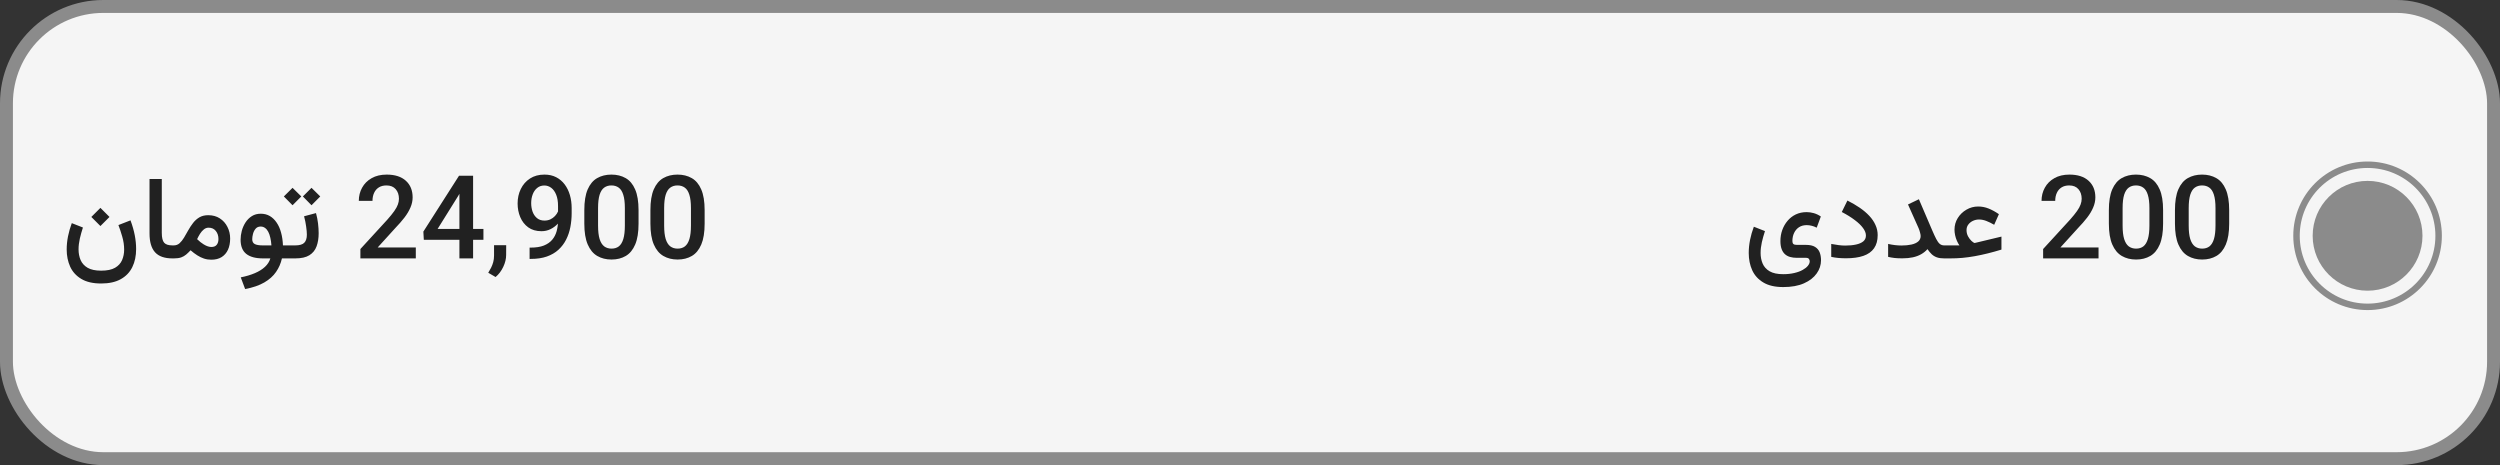<svg width="387" height="72" viewBox="0 0 387 72" fill="none" xmlns="http://www.w3.org/2000/svg">
<rect x="0" y="0" width="387" height="72" fill="#333333" stroke="none"/>
<rect x="1" y="1" width="385" height="70" rx="15" fill="#F5F5F5"/>
<rect x="1" y="1" width="385" height="70" rx="15" stroke="#8B8B8B" stroke-width="2"/>
<path d="M15.544 32.178L16.95 33.584L15.544 34.99L14.138 33.584L15.544 32.178ZM15.658 41.898C16.578 41.898 17.296 41.749 17.811 41.45C18.327 41.151 18.69 40.753 18.901 40.255C19.112 39.763 19.218 39.224 19.218 38.638C19.218 37.964 19.118 37.29 18.919 36.616C18.726 35.942 18.529 35.351 18.33 34.841L20.202 34.111C20.501 34.92 20.721 35.688 20.861 36.414C21.002 37.141 21.072 37.852 21.072 38.55C21.072 39.616 20.876 40.548 20.483 41.345C20.091 42.148 19.493 42.772 18.69 43.217C17.894 43.662 16.883 43.885 15.658 43.885C14.393 43.885 13.367 43.648 12.582 43.173C11.797 42.704 11.223 42.071 10.859 41.274C10.502 40.477 10.323 39.593 10.323 38.62C10.323 37.964 10.391 37.29 10.525 36.599C10.666 35.901 10.862 35.216 11.114 34.542L12.837 35.219C12.649 35.793 12.488 36.37 12.354 36.95C12.225 37.524 12.16 38.075 12.16 38.602C12.16 39.206 12.266 39.757 12.477 40.255C12.693 40.753 13.054 41.151 13.558 41.45C14.067 41.749 14.768 41.898 15.658 41.898ZM23.146 27.713H25.045V36.045C25.045 36.783 25.168 37.293 25.414 37.574C25.66 37.85 26.082 37.987 26.68 37.987H26.891V40H26.68C25.473 40 24.582 39.687 24.008 39.06C23.434 38.427 23.146 37.451 23.146 36.133V27.713ZM32.287 35.245C32.018 35.245 31.771 35.336 31.549 35.518C31.332 35.693 31.136 35.919 30.96 36.194C30.79 36.47 30.641 36.745 30.512 37.02C30.693 37.196 30.869 37.352 31.039 37.486C31.209 37.621 31.373 37.735 31.531 37.829C31.76 37.97 31.974 38.072 32.173 38.137C32.372 38.201 32.551 38.233 32.709 38.233C33.09 38.233 33.368 38.122 33.544 37.899C33.726 37.677 33.816 37.381 33.816 37.012C33.816 36.508 33.682 36.089 33.412 35.755C33.143 35.415 32.768 35.245 32.287 35.245ZM32.709 40.202C32.31 40.202 31.933 40.144 31.575 40.026C31.224 39.909 30.878 39.742 30.538 39.525C30.198 39.309 29.852 39.048 29.501 38.743C29.267 38.995 29.035 39.218 28.807 39.411C28.584 39.599 28.326 39.745 28.033 39.851C27.74 39.95 27.377 40 26.943 40H26.574V37.987H26.899C27.245 37.987 27.544 37.876 27.796 37.653C28.048 37.425 28.279 37.135 28.49 36.783C28.707 36.426 28.924 36.048 29.141 35.649C29.363 35.251 29.612 34.873 29.888 34.516C30.163 34.158 30.488 33.868 30.863 33.645C31.244 33.423 31.701 33.312 32.234 33.312C32.926 33.312 33.523 33.476 34.027 33.804C34.537 34.132 34.93 34.571 35.205 35.122C35.486 35.667 35.627 36.268 35.627 36.924C35.627 37.586 35.516 38.163 35.293 38.655C35.07 39.142 34.742 39.523 34.309 39.798C33.875 40.067 33.342 40.202 32.709 40.202ZM40.364 33.083C40.892 33.083 41.36 33.203 41.77 33.443C42.181 33.684 42.532 34.023 42.825 34.463C43.124 34.897 43.352 35.412 43.511 36.01C43.675 36.607 43.772 37.267 43.801 37.987H44.68V40H43.643C43.473 40.768 43.168 41.468 42.728 42.101C42.295 42.733 41.688 43.275 40.909 43.727C40.13 44.178 39.143 44.518 37.947 44.746L37.27 42.935C38.091 42.772 38.817 42.555 39.45 42.285C40.083 42.016 40.605 41.69 41.015 41.31C41.425 40.929 41.703 40.492 41.85 40H40.707C39.565 40 38.7 39.766 38.114 39.297C37.534 38.828 37.244 38.099 37.244 37.108C37.244 36.663 37.306 36.206 37.429 35.737C37.558 35.263 37.751 34.826 38.009 34.428C38.273 34.023 38.601 33.698 38.993 33.452C39.386 33.206 39.843 33.083 40.364 33.083ZM40.654 37.987H42.017C41.987 37.56 41.932 37.17 41.85 36.818C41.773 36.461 41.668 36.153 41.533 35.895C41.398 35.632 41.231 35.43 41.032 35.289C40.839 35.143 40.61 35.069 40.347 35.069C40.013 35.069 39.749 35.187 39.556 35.421C39.368 35.649 39.236 35.916 39.16 36.221C39.084 36.525 39.046 36.795 39.046 37.029C39.046 37.398 39.181 37.65 39.45 37.785C39.72 37.92 40.121 37.987 40.654 37.987ZM44.346 37.987H44.97V40H44.346V37.987ZM48.222 29.075L49.575 30.411L48.222 31.773L46.886 30.411L48.222 29.075ZM45.286 29.075L46.64 30.411L45.286 31.773L43.941 30.411L45.286 29.075ZM45.717 40H44.75V37.987H45.699C46.367 37.987 46.833 37.852 47.097 37.583C47.366 37.313 47.501 36.895 47.501 36.326C47.501 35.998 47.466 35.585 47.395 35.087C47.331 34.583 47.223 34.047 47.07 33.478L48.916 32.986C49.062 33.508 49.168 34.041 49.232 34.586C49.297 35.131 49.329 35.638 49.329 36.106C49.329 36.874 49.221 37.551 49.004 38.137C48.793 38.717 48.424 39.174 47.897 39.508C47.375 39.836 46.648 40 45.717 40ZM64.367 38.312V40H55.789V38.55L59.955 34.006C60.412 33.49 60.773 33.045 61.036 32.67C61.3 32.295 61.484 31.958 61.59 31.659C61.701 31.355 61.757 31.059 61.757 30.771C61.757 30.168 61.59 29.673 61.256 29.286C60.922 28.899 60.447 28.706 59.832 28.706C59.357 28.706 58.959 28.809 58.637 29.014C58.315 29.219 58.071 29.503 57.907 29.866C57.743 30.224 57.661 30.634 57.661 31.097H55.543C55.543 30.352 55.713 29.673 56.053 29.058C56.393 28.436 56.885 27.944 57.529 27.581C58.174 27.212 58.95 27.027 59.858 27.027C61.142 27.027 62.132 27.347 62.829 27.985C63.526 28.618 63.875 29.474 63.875 30.552C63.875 31.085 63.761 31.612 63.532 32.134C63.31 32.655 62.999 33.174 62.601 33.69C62.202 34.205 61.745 34.73 61.23 35.263L58.461 38.312H64.367ZM74.835 35.438V37.126H65.606L65.536 35.852L71.056 27.203H72.752L70.915 30.35L67.742 35.438H74.835ZM73.235 27.203V40H71.117V27.203H73.235ZM78.359 37.961L78.351 39.473C78.351 40.07 78.201 40.685 77.902 41.318C77.603 41.951 77.208 42.473 76.716 42.883L75.582 42.224C75.746 41.96 75.895 41.693 76.03 41.424C76.165 41.154 76.273 40.867 76.356 40.562C76.438 40.258 76.478 39.921 76.478 39.552V37.961H78.359ZM81.981 38.33H82.156C82.965 38.33 83.639 38.225 84.178 38.014C84.723 37.797 85.156 37.498 85.478 37.117C85.801 36.736 86.032 36.288 86.173 35.773C86.314 35.257 86.384 34.697 86.384 34.094V31.888C86.384 31.19 86.287 30.607 86.094 30.139C85.906 29.67 85.651 29.315 85.329 29.075C85.007 28.835 84.652 28.715 84.266 28.715C83.832 28.715 83.463 28.841 83.158 29.093C82.853 29.339 82.622 29.67 82.464 30.086C82.306 30.496 82.227 30.95 82.227 31.448C82.227 31.917 82.3 32.359 82.446 32.775C82.599 33.185 82.827 33.517 83.132 33.769C83.436 34.02 83.82 34.147 84.283 34.147C84.611 34.147 84.913 34.085 85.189 33.962C85.464 33.833 85.704 33.66 85.909 33.443C86.114 33.227 86.275 32.983 86.393 32.714C86.51 32.444 86.574 32.169 86.586 31.888L87.394 32.134C87.394 32.579 87.301 33.019 87.113 33.452C86.932 33.88 86.677 34.273 86.349 34.63C86.026 34.981 85.648 35.263 85.215 35.474C84.787 35.685 84.321 35.79 83.817 35.79C83.003 35.79 82.32 35.591 81.769 35.192C81.225 34.794 80.814 34.27 80.539 33.619C80.264 32.969 80.126 32.263 80.126 31.501C80.126 30.681 80.29 29.934 80.618 29.26C80.946 28.58 81.421 28.038 82.042 27.634C82.663 27.23 83.407 27.027 84.274 27.027C84.966 27.027 85.572 27.162 86.094 27.432C86.615 27.701 87.055 28.073 87.412 28.548C87.769 29.023 88.039 29.573 88.221 30.2C88.402 30.827 88.493 31.501 88.493 32.222V32.969C88.493 33.725 88.426 34.454 88.291 35.157C88.156 35.855 87.936 36.502 87.632 37.1C87.333 37.691 86.938 38.213 86.445 38.664C85.959 39.109 85.361 39.458 84.652 39.71C83.949 39.956 83.123 40.079 82.174 40.079H81.981V38.33ZM98.847 32.529V34.621C98.847 35.957 98.674 37.032 98.328 37.847C97.982 38.661 97.496 39.253 96.869 39.622C96.242 39.991 95.507 40.176 94.663 40.176C93.825 40.176 93.09 39.991 92.457 39.622C91.824 39.253 91.332 38.661 90.981 37.847C90.629 37.032 90.453 35.957 90.453 34.621V32.529C90.453 31.193 90.626 30.124 90.972 29.321C91.323 28.513 91.812 27.93 92.439 27.572C93.072 27.209 93.808 27.027 94.645 27.027C95.489 27.027 96.225 27.209 96.852 27.572C97.484 27.93 97.974 28.513 98.319 29.321C98.671 30.124 98.847 31.193 98.847 32.529ZM96.728 34.92V32.213C96.728 31.357 96.647 30.672 96.482 30.156C96.324 29.641 96.09 29.271 95.779 29.049C95.469 28.82 95.091 28.706 94.645 28.706C94.206 28.706 93.831 28.82 93.52 29.049C93.216 29.271 92.981 29.641 92.817 30.156C92.659 30.672 92.58 31.357 92.58 32.213V34.92C92.58 35.775 92.659 36.467 92.817 36.994C92.981 37.516 93.219 37.897 93.529 38.137C93.846 38.371 94.224 38.488 94.663 38.488C95.114 38.488 95.492 38.371 95.797 38.137C96.102 37.897 96.333 37.516 96.491 36.994C96.649 36.467 96.728 35.775 96.728 34.92ZM109.077 32.529V34.621C109.077 35.957 108.904 37.032 108.559 37.847C108.213 38.661 107.727 39.253 107.1 39.622C106.473 39.991 105.737 40.176 104.894 40.176C104.056 40.176 103.32 39.991 102.688 39.622C102.055 39.253 101.562 38.661 101.211 37.847C100.859 37.032 100.684 35.957 100.684 34.621V32.529C100.684 31.193 100.856 30.124 101.202 29.321C101.554 28.513 102.043 27.93 102.67 27.572C103.303 27.209 104.038 27.027 104.876 27.027C105.72 27.027 106.455 27.209 107.082 27.572C107.715 27.93 108.204 28.513 108.55 29.321C108.901 30.124 109.077 31.193 109.077 32.529ZM106.959 34.92V32.213C106.959 31.357 106.877 30.672 106.713 30.156C106.555 29.641 106.32 29.271 106.01 29.049C105.699 28.82 105.321 28.706 104.876 28.706C104.437 28.706 104.062 28.82 103.751 29.049C103.446 29.271 103.212 29.641 103.048 30.156C102.89 30.672 102.811 31.357 102.811 32.213V34.92C102.811 35.775 102.89 36.467 103.048 36.994C103.212 37.516 103.449 37.897 103.76 38.137C104.076 38.371 104.454 38.488 104.894 38.488C105.345 38.488 105.723 38.371 106.027 38.137C106.332 37.897 106.563 37.516 106.722 36.994C106.88 36.467 106.959 35.775 106.959 34.92Z" fill="#212121"/>
<path d="M276.039 44.438C274.773 44.438 273.748 44.201 272.963 43.727C272.178 43.258 271.604 42.625 271.24 41.828C270.883 41.031 270.704 40.144 270.704 39.165C270.704 38.509 270.771 37.835 270.906 37.144C271.047 36.446 271.243 35.764 271.495 35.096L273.218 35.773C273.03 36.341 272.869 36.915 272.734 37.495C272.605 38.075 272.541 38.629 272.541 39.156C272.541 39.754 272.646 40.302 272.857 40.8C273.074 41.304 273.435 41.702 273.938 41.995C274.448 42.294 275.148 42.443 276.039 42.443C276.678 42.443 277.252 42.382 277.762 42.259C278.271 42.142 278.702 41.983 279.054 41.784C279.405 41.591 279.675 41.377 279.862 41.143C280.05 40.908 280.144 40.68 280.144 40.457C280.144 40.316 280.103 40.19 280.021 40.079C279.938 39.968 279.789 39.912 279.572 39.912H278.148C277.773 39.912 277.428 39.868 277.111 39.78C276.801 39.692 276.534 39.549 276.312 39.35C276.089 39.15 275.916 38.884 275.793 38.55C275.67 38.216 275.608 37.803 275.608 37.31C275.608 36.719 275.702 36.156 275.89 35.623C276.083 35.084 276.355 34.606 276.707 34.19C277.059 33.769 277.483 33.438 277.981 33.197C278.485 32.957 279.048 32.837 279.669 32.837C280.032 32.837 280.401 32.89 280.776 32.995C281.151 33.101 281.515 33.273 281.866 33.514L281.225 35.245C280.955 35.105 280.691 35.005 280.434 34.946C280.176 34.882 279.924 34.85 279.678 34.85C279.215 34.85 278.816 34.958 278.482 35.175C278.154 35.392 277.902 35.688 277.727 36.062C277.551 36.432 277.463 36.848 277.463 37.31C277.463 37.533 277.516 37.688 277.621 37.776C277.727 37.864 277.908 37.908 278.166 37.908H279.563C280.161 37.908 280.627 38.011 280.961 38.216C281.301 38.421 281.541 38.702 281.682 39.06C281.822 39.417 281.893 39.827 281.893 40.29C281.893 41.023 281.67 41.702 281.225 42.329C280.779 42.962 280.123 43.472 279.256 43.858C278.389 44.245 277.316 44.438 276.039 44.438ZM285.628 38.014C286.267 38.014 286.826 37.961 287.307 37.855C287.793 37.75 288.171 37.586 288.44 37.363C288.71 37.135 288.845 36.833 288.845 36.458C288.845 36.089 288.695 35.702 288.396 35.298C288.104 34.894 287.679 34.483 287.122 34.067C286.571 33.645 285.9 33.23 285.109 32.819L285.979 31.044C286.671 31.39 287.304 31.759 287.878 32.151C288.452 32.544 288.947 32.963 289.363 33.408C289.779 33.853 290.099 34.325 290.321 34.823C290.55 35.315 290.664 35.84 290.664 36.397C290.664 37.223 290.477 37.902 290.102 38.435C289.732 38.963 289.185 39.352 288.458 39.605C287.731 39.856 286.832 39.982 285.76 39.982C285.338 39.982 284.937 39.965 284.556 39.93C284.181 39.895 283.82 39.839 283.475 39.763V37.759C283.855 37.835 284.233 37.897 284.608 37.943C284.983 37.99 285.323 38.014 285.628 38.014ZM297.317 36.537C297.317 36.391 297.282 36.197 297.212 35.957C297.147 35.711 297.074 35.494 296.992 35.307L295.357 31.65L297.045 30.842L299.119 35.685C299.348 36.218 299.55 36.654 299.726 36.994C299.901 37.334 300.083 37.586 300.271 37.75C300.458 37.908 300.684 37.987 300.947 37.987H301.316V40H300.947C300.496 40 300.118 39.944 299.813 39.833C299.509 39.722 299.245 39.56 299.022 39.35C298.8 39.133 298.583 38.872 298.372 38.567C298.091 38.884 297.763 39.148 297.388 39.358C297.019 39.569 296.594 39.727 296.113 39.833C295.639 39.938 295.094 39.991 294.479 39.991C294.027 39.991 293.629 39.974 293.283 39.938C292.943 39.898 292.609 39.839 292.281 39.763V37.759C292.639 37.841 292.993 37.902 293.345 37.943C293.696 37.984 294.03 38.005 294.347 38.005C294.938 38.005 295.454 37.955 295.894 37.855C296.339 37.756 296.688 37.598 296.939 37.381C297.191 37.164 297.317 36.883 297.317 36.537ZM303.32 37.987C303.174 37.776 303.042 37.536 302.925 37.267C302.808 36.997 302.717 36.713 302.652 36.414C302.588 36.115 302.556 35.831 302.556 35.562C302.556 34.899 302.723 34.299 303.057 33.76C303.396 33.215 303.845 32.781 304.401 32.459C304.958 32.131 305.564 31.967 306.221 31.967C306.771 31.967 307.305 32.069 307.82 32.274C308.342 32.48 308.878 32.773 309.429 33.153L308.699 34.797C308.277 34.551 307.876 34.355 307.495 34.208C307.114 34.056 306.733 33.98 306.353 33.98C306.03 33.98 305.72 34.047 305.421 34.182C305.128 34.316 304.888 34.507 304.7 34.753C304.513 34.993 304.419 35.283 304.419 35.623C304.419 35.975 304.498 36.297 304.656 36.59C304.814 36.877 304.99 37.111 305.184 37.293C305.383 37.469 305.529 37.574 305.623 37.609C305.652 37.609 305.688 37.606 305.729 37.601C305.77 37.595 305.813 37.586 305.86 37.574L309.824 36.625V38.638C309.092 38.86 308.383 39.057 307.697 39.227C307.012 39.397 306.344 39.54 305.693 39.657C305.043 39.774 304.401 39.862 303.769 39.921C303.142 39.974 302.515 40 301.888 40H300.982V37.987H303.32ZM324.854 38.312V40H316.275V38.55L320.441 34.006C320.898 33.49 321.259 33.045 321.522 32.67C321.786 32.295 321.971 31.958 322.076 31.659C322.188 31.355 322.243 31.059 322.243 30.771C322.243 30.168 322.076 29.673 321.742 29.286C321.408 28.899 320.934 28.706 320.318 28.706C319.844 28.706 319.445 28.809 319.123 29.014C318.801 29.219 318.558 29.503 318.394 29.866C318.229 30.224 318.147 30.634 318.147 31.097H316.029C316.029 30.352 316.199 29.673 316.539 29.058C316.879 28.436 317.371 27.944 318.016 27.581C318.66 27.212 319.437 27.027 320.345 27.027C321.628 27.027 322.618 27.347 323.315 27.985C324.013 28.618 324.361 29.474 324.361 30.552C324.361 31.085 324.247 31.612 324.019 32.134C323.796 32.655 323.485 33.174 323.087 33.69C322.688 34.205 322.231 34.73 321.716 35.263L318.947 38.312H324.854ZM334.847 32.529V34.621C334.847 35.957 334.674 37.032 334.328 37.847C333.982 38.661 333.496 39.253 332.869 39.622C332.242 39.991 331.507 40.176 330.663 40.176C329.825 40.176 329.09 39.991 328.457 39.622C327.824 39.253 327.332 38.661 326.98 37.847C326.629 37.032 326.453 35.957 326.453 34.621V32.529C326.453 31.193 326.626 30.124 326.972 29.321C327.323 28.513 327.812 27.93 328.439 27.572C329.072 27.209 329.808 27.027 330.646 27.027C331.489 27.027 332.225 27.209 332.852 27.572C333.484 27.93 333.974 28.513 334.319 29.321C334.671 30.124 334.847 31.193 334.847 32.529ZM332.729 34.92V32.213C332.729 31.357 332.646 30.672 332.482 30.156C332.324 29.641 332.09 29.271 331.779 29.049C331.469 28.82 331.091 28.706 330.646 28.706C330.206 28.706 329.831 28.82 329.521 29.049C329.216 29.271 328.981 29.641 328.817 30.156C328.659 30.672 328.58 31.357 328.58 32.213V34.92C328.58 35.775 328.659 36.467 328.817 36.994C328.981 37.516 329.219 37.897 329.529 38.137C329.846 38.371 330.224 38.488 330.663 38.488C331.114 38.488 331.492 38.371 331.797 38.137C332.102 37.897 332.333 37.516 332.491 36.994C332.649 36.467 332.729 35.775 332.729 34.92ZM345.077 32.529V34.621C345.077 35.957 344.904 37.032 344.559 37.847C344.213 38.661 343.727 39.253 343.1 39.622C342.473 39.991 341.737 40.176 340.894 40.176C340.056 40.176 339.32 39.991 338.688 39.622C338.055 39.253 337.562 38.661 337.211 37.847C336.859 37.032 336.684 35.957 336.684 34.621V32.529C336.684 31.193 336.856 30.124 337.202 29.321C337.554 28.513 338.043 27.93 338.67 27.572C339.303 27.209 340.038 27.027 340.876 27.027C341.72 27.027 342.455 27.209 343.082 27.572C343.715 27.93 344.204 28.513 344.55 29.321C344.901 30.124 345.077 31.193 345.077 32.529ZM342.959 34.92V32.213C342.959 31.357 342.877 30.672 342.713 30.156C342.555 29.641 342.32 29.271 342.01 29.049C341.699 28.82 341.321 28.706 340.876 28.706C340.437 28.706 340.062 28.82 339.751 29.049C339.446 29.271 339.212 29.641 339.048 30.156C338.89 30.672 338.811 31.357 338.811 32.213V34.92C338.811 35.775 338.89 36.467 339.048 36.994C339.212 37.516 339.449 37.897 339.76 38.137C340.076 38.371 340.454 38.488 340.894 38.488C341.345 38.488 341.723 38.371 342.027 38.137C342.332 37.897 342.563 37.516 342.722 36.994C342.88 36.467 342.959 35.775 342.959 34.92Z" fill="#212121"/>
<circle cx="366.5" cy="36.5" r="8.5" fill="#8B8B8B"/>
<circle cx="366.5" cy="36.5" r="11" stroke="#8B8B8B"/>
</svg>
